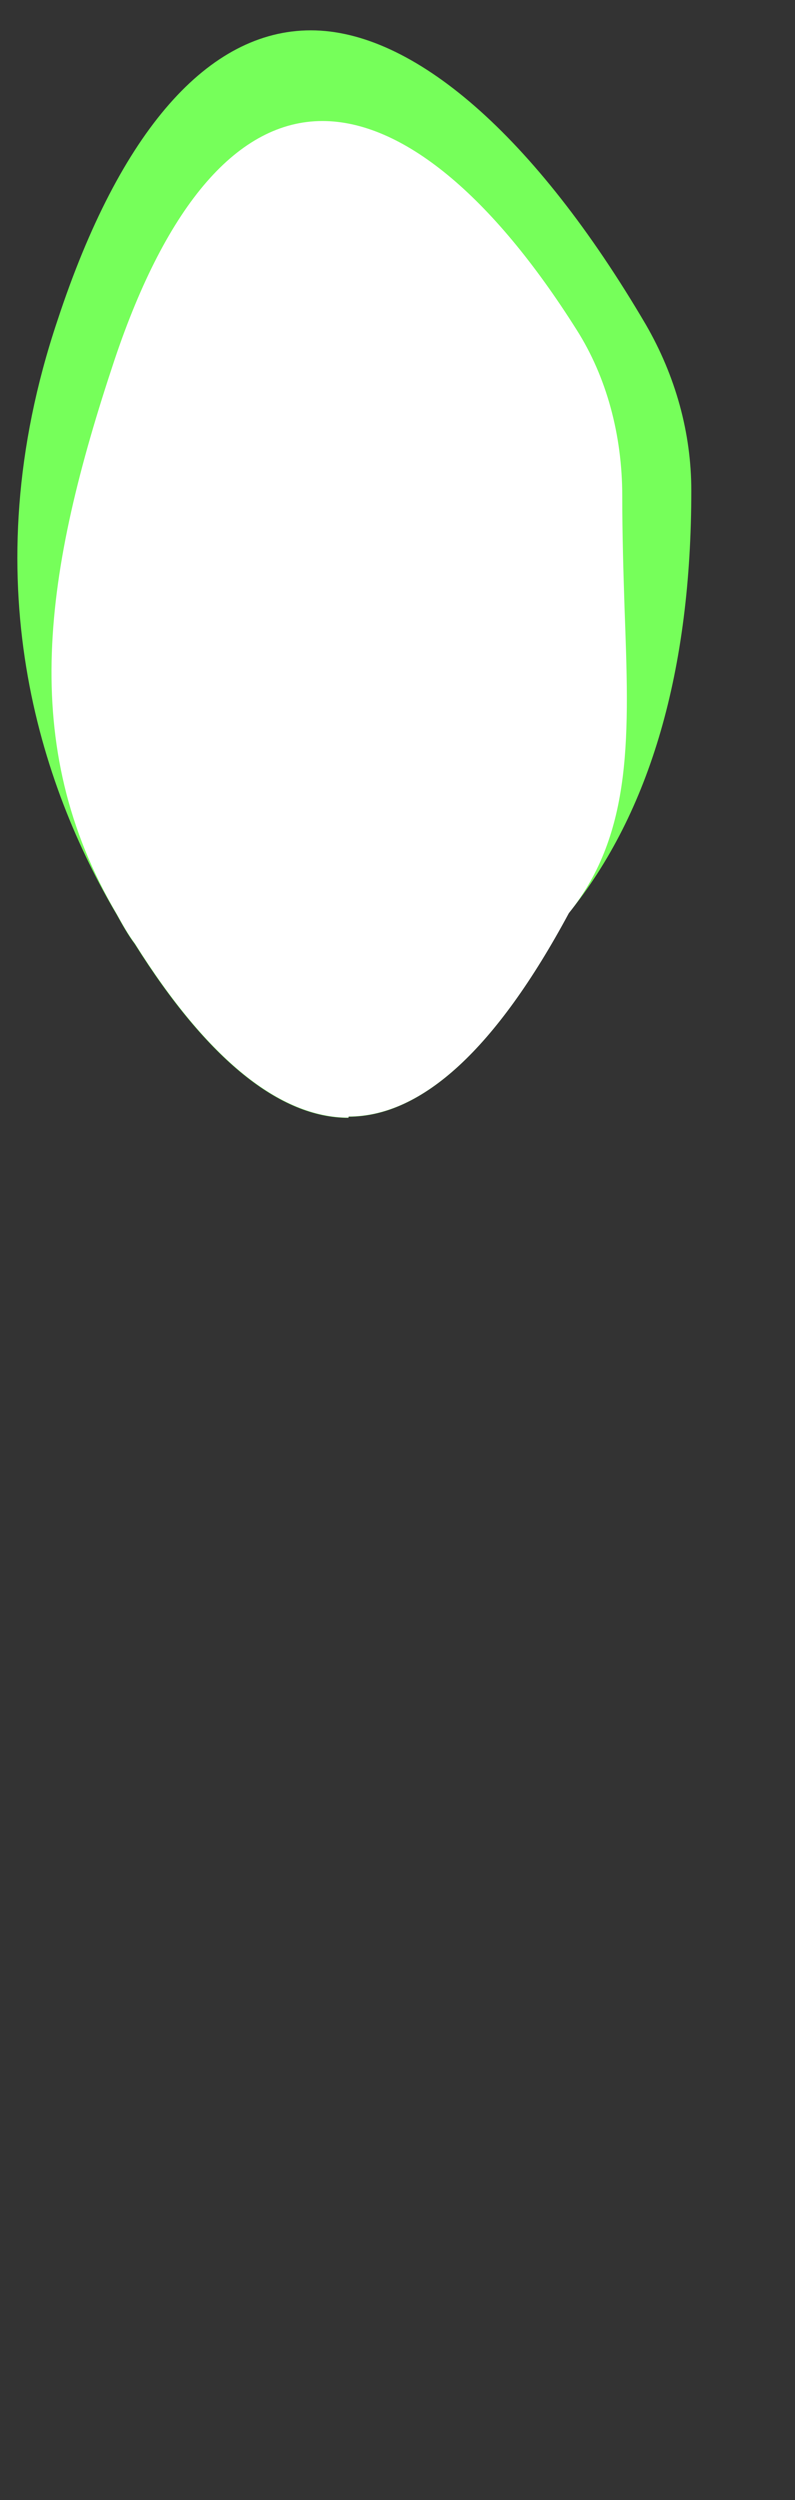 <svg width="7" height="22" viewBox="0 0 7 22" fill="none" xmlns="http://www.w3.org/2000/svg">
<rect x="0" y="0" width="7" height="22" fill="#333333" stroke="none"/>
<path d="M3.067 9.837C2.467 9.837 1.827 9.327 1.187 8.307C1.127 8.227 1.077 8.137 1.027 8.047C0.367 6.927 -0.263 5.107 0.507 2.817C1.057 1.147 1.837 0.267 2.737 0.267C3.637 0.267 4.707 1.187 5.687 2.857C5.947 3.307 6.087 3.807 6.087 4.317C6.087 5.897 5.727 7.147 5.007 8.037C4.367 9.227 3.717 9.827 3.067 9.827V9.837Z" fill="#76FF5A"/>
<path d="M3.069 9.835C2.469 9.835 1.829 9.325 1.189 8.305C1.129 8.225 1.079 8.135 1.029 8.045C0.149 6.555 0.389 5.025 1.009 3.165C1.469 1.795 2.099 1.065 2.839 1.065C3.539 1.065 4.329 1.715 5.079 2.905C5.339 3.315 5.479 3.825 5.479 4.365C5.479 4.705 5.489 5.035 5.499 5.345C5.539 6.455 5.579 7.325 5.009 8.035C4.369 9.225 3.719 9.825 3.069 9.825V9.835Z" fill="white"/>
</svg>
